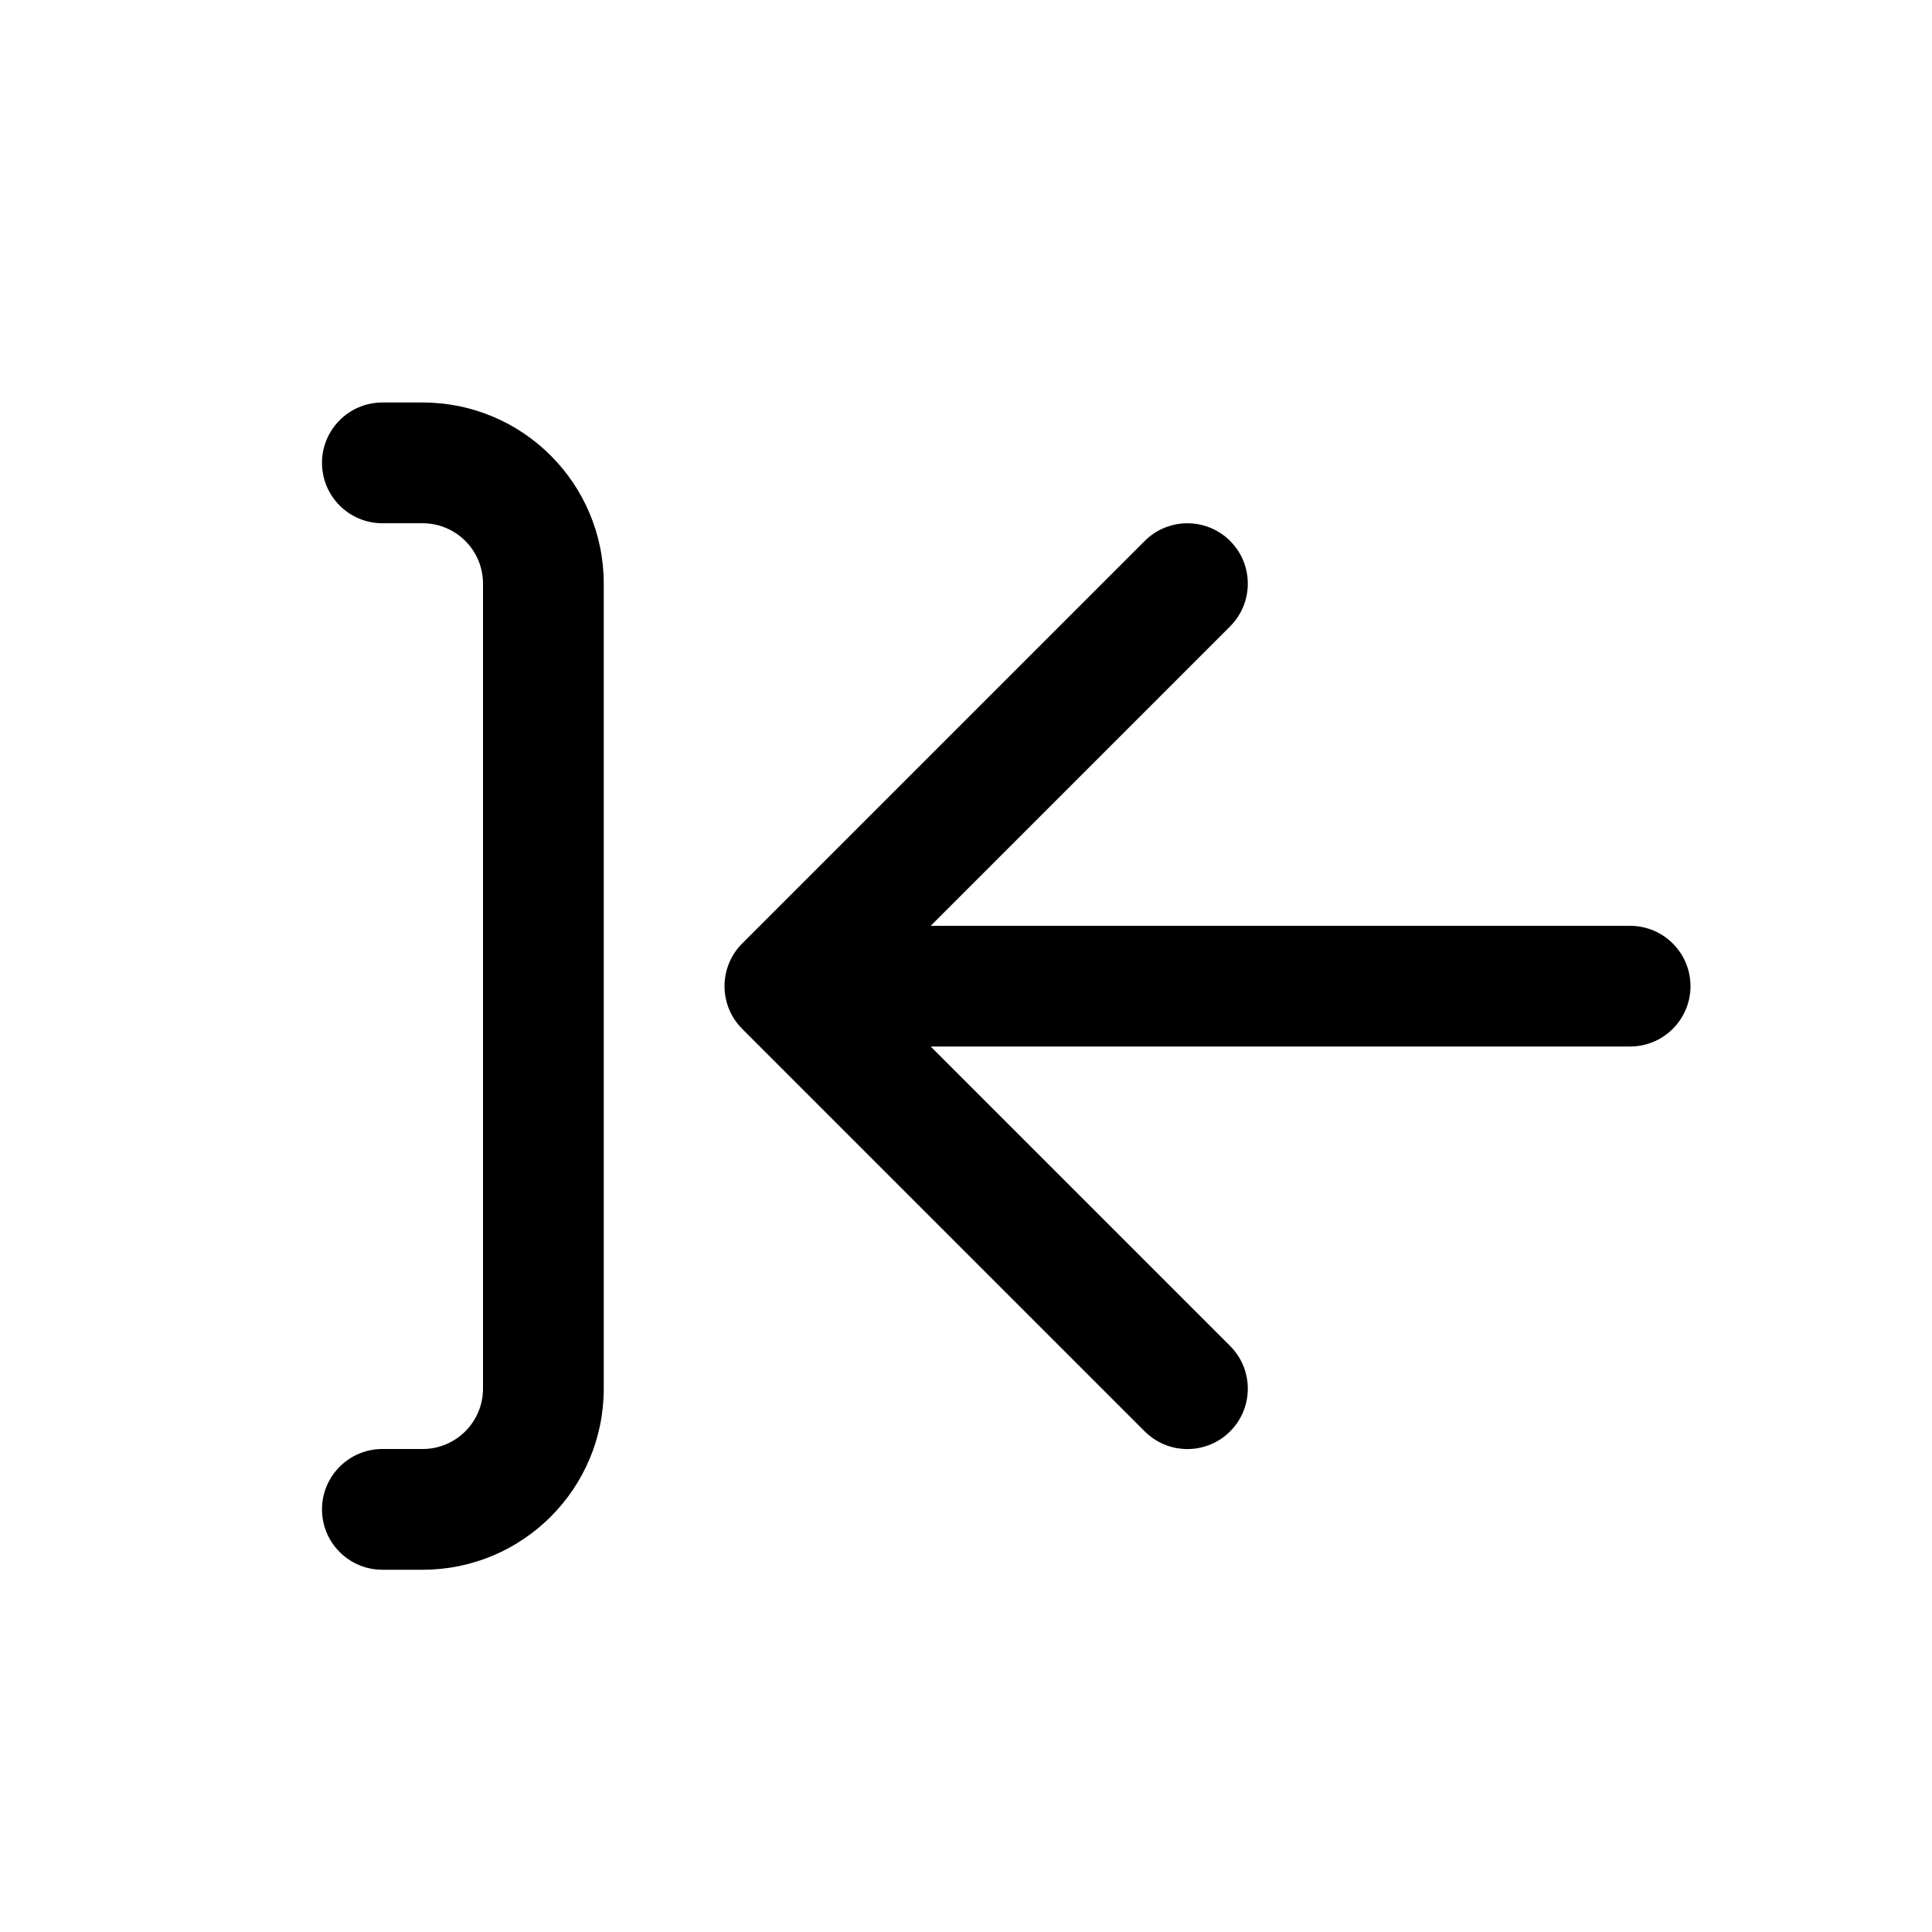 <!-- Generated by IcoMoon.io -->
<svg version="1.1" xmlns="http://www.w3.org/2000/svg" width="24" height="24" viewBox="0 0 24 24">
<title>ic_limit_left_24_regular</title>
<path d="M21 12.25c0 0.414-0.336 0.75-0.75 0.75h-8.689l3.72 3.72c0.293 0.293 0.293 0.768 0 1.061s-0.768 0.293-1.061 0l-5-5c-0.293-0.293-0.293-0.768 0-1.061l5-5c0.293-0.293 0.768-0.293 1.061 0s0.293 0.768 0 1.061l-3.72 3.72h8.689c0.414 0 0.75 0.336 0.75 0.75zM5.25 5c1.243 0 2.25 1.007 2.25 2.25v10c0 1.243-1.007 2.25-2.25 2.25h-0.5c-0.414 0-0.75-0.336-0.75-0.75s0.336-0.75 0.75-0.75h0.5c0.414 0 0.75-0.336 0.75-0.75v-10c0-0.414-0.336-0.75-0.75-0.75h-0.5c-0.414 0-0.75-0.336-0.75-0.75s0.336-0.75 0.75-0.75h0.5z"></path>
</svg>
